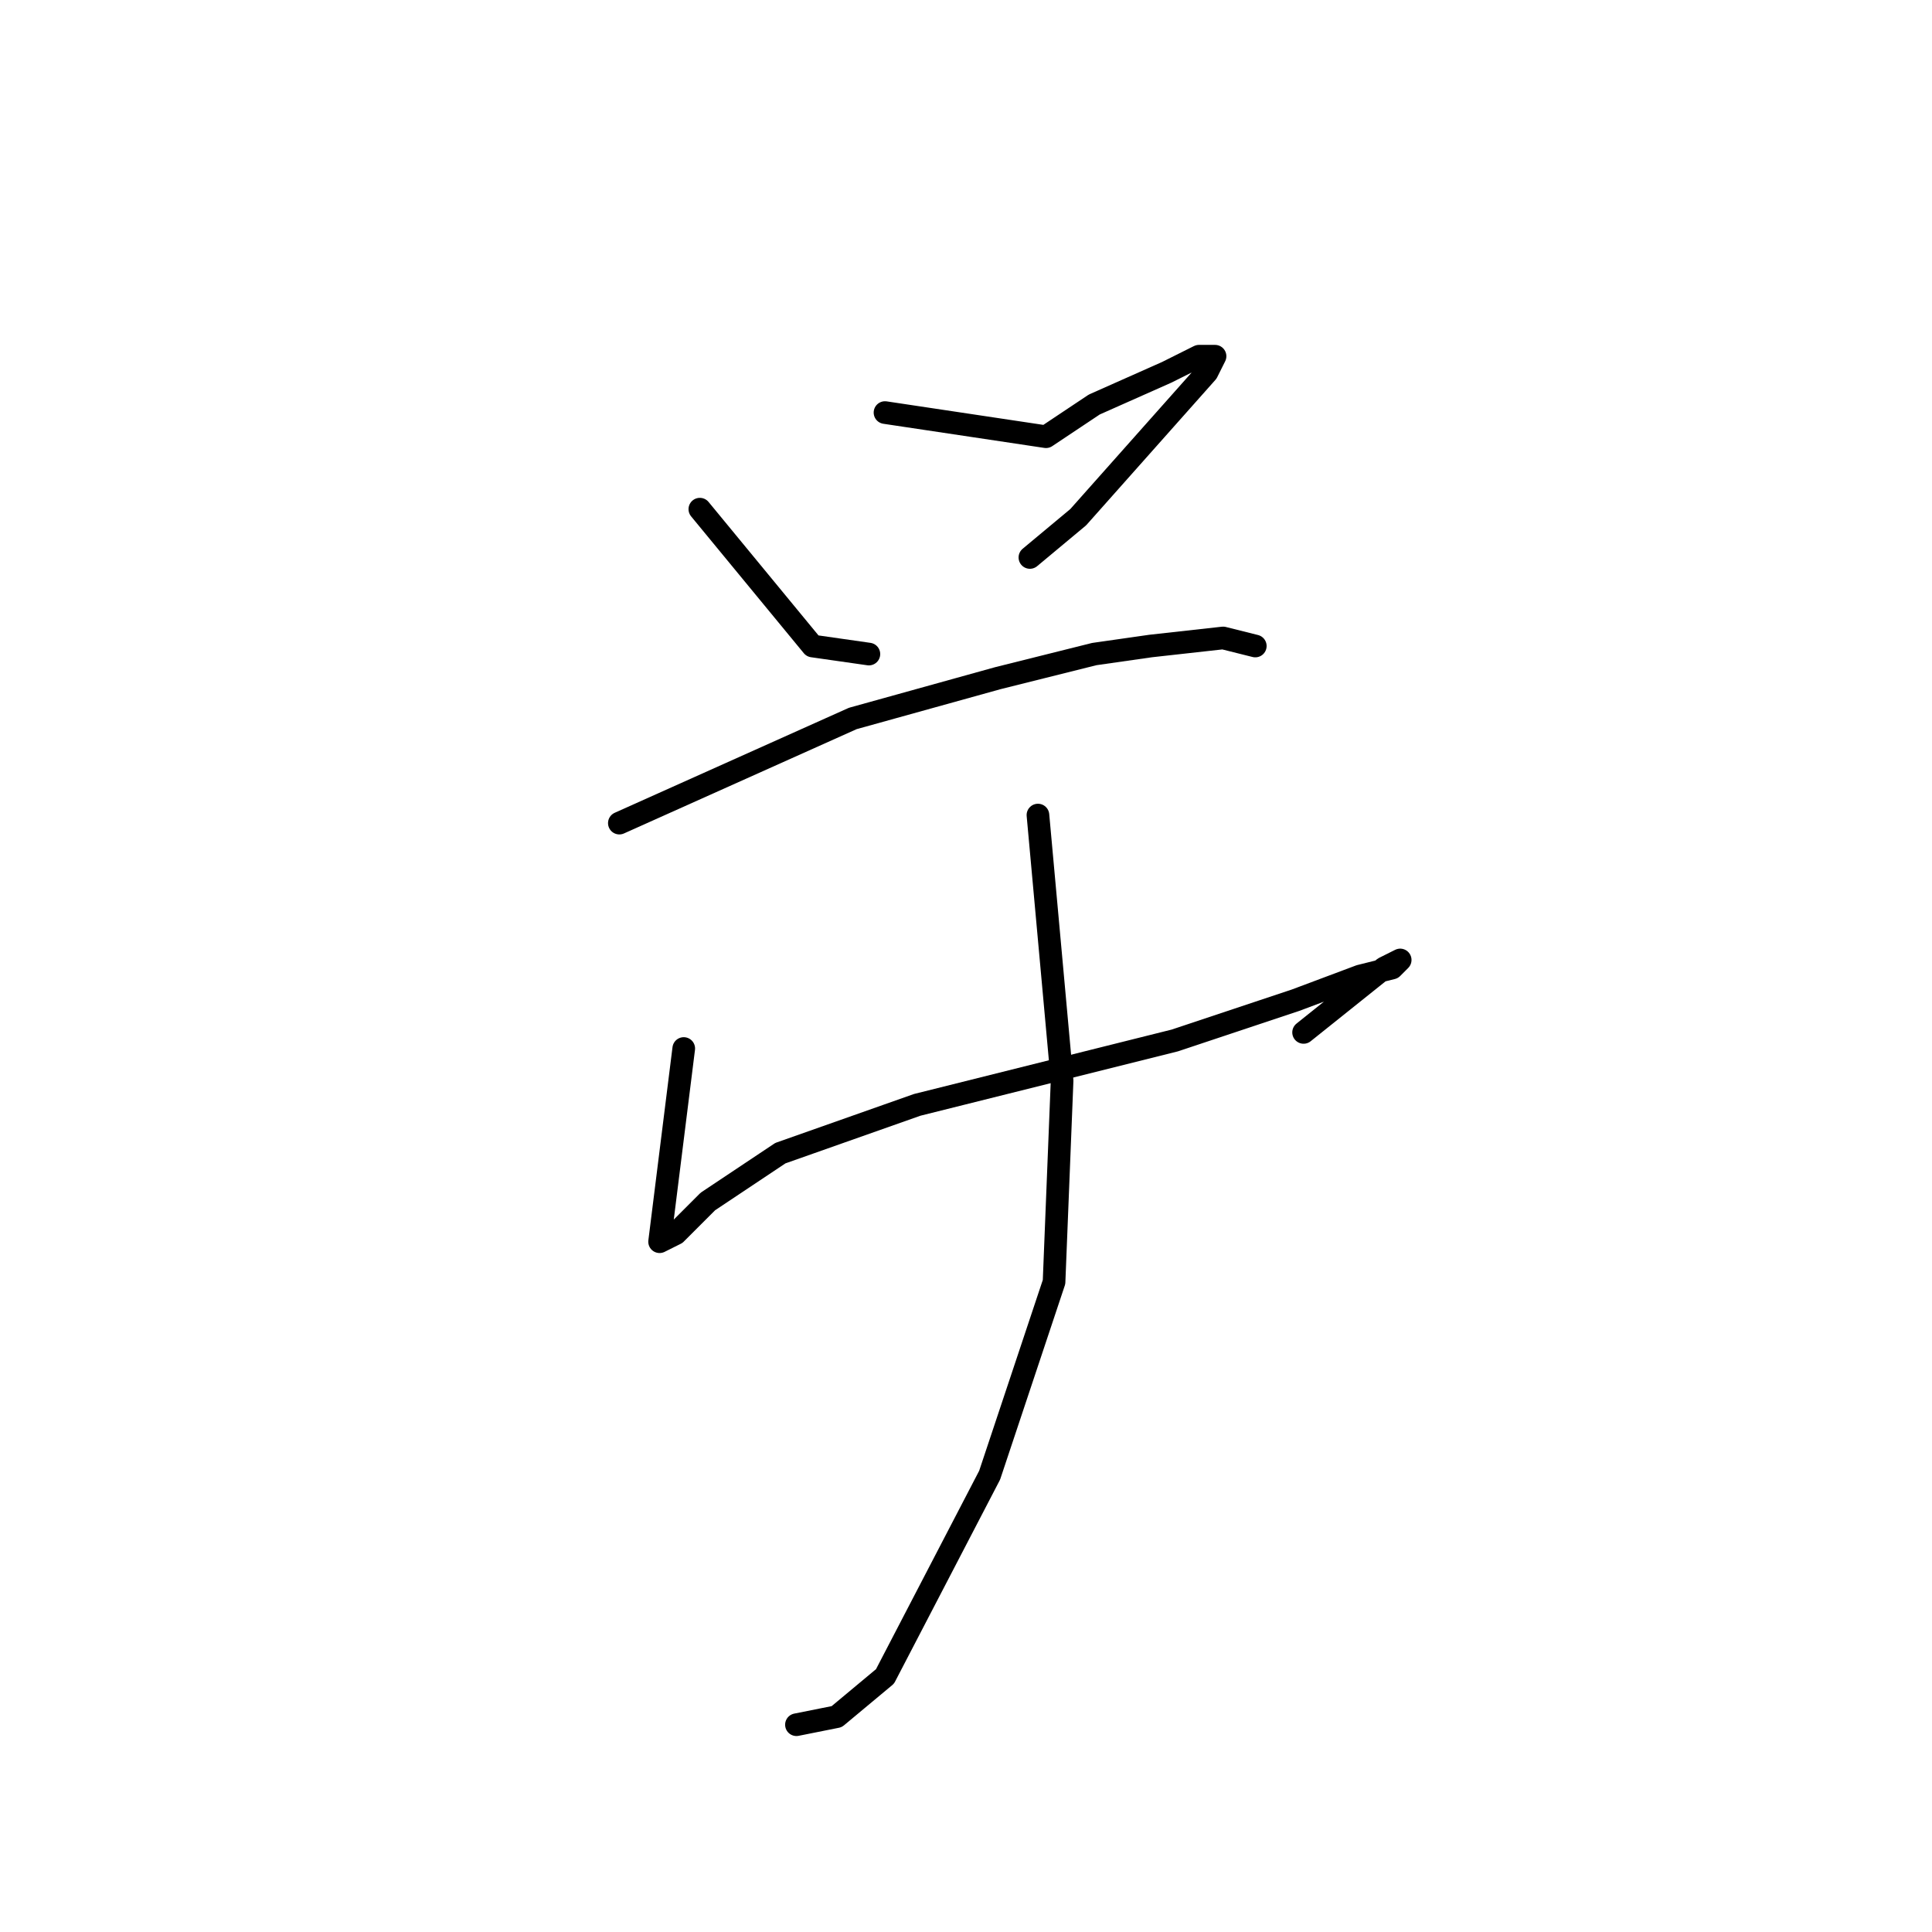 <?xml version="1.0" standalone="no"?>
    <svg width="256" height="256" xmlns="http://www.w3.org/2000/svg" version="1.1">
    <polyline stroke="black" stroke-width="3" stroke-linecap="round" fill="transparent" stroke-linejoin="round" points="92.733 67.467 107.667 85.6 115.133 86.667 115.133 86.667 " />
        <polyline stroke="black" stroke-width="3" stroke-linecap="round" fill="transparent" stroke-linejoin="round" points="117.267 54.667 138.6 57.867 141.8 55.733 145 53.6 154.6 49.333 158.867 47.2 161 47.2 159.933 49.333 142.867 68.533 136.467 73.867 136.467 73.867 " />
        <polyline stroke="black" stroke-width="3" stroke-linecap="round" fill="transparent" stroke-linejoin="round" points="82.067 109.067 113 95.2 132.2 89.867 145 86.667 152.467 85.6 162.067 84.533 166.333 85.6 166.333 85.6 " />
        <polyline stroke="black" stroke-width="3" stroke-linecap="round" fill="transparent" stroke-linejoin="round" points="90.6 138.933 87.4 164.533 89.533 163.467 93.8 159.2 103.4 152.8 121.533 146.4 155.667 137.867 171.667 132.533 180.2 129.333 184.467 128.267 185.533 127.2 183.4 128.267 178.067 132.533 172.733 136.8 172.733 136.8 " />
        <polyline stroke="black" stroke-width="3" stroke-linecap="round" fill="transparent" stroke-linejoin="round" points="137.533 108 139.667 131.467 140.733 143.2 139.667 169.867 131.133 195.467 117.267 222.133 110.867 227.467 105.533 228.533 105.533 228.533 " />
        </svg>